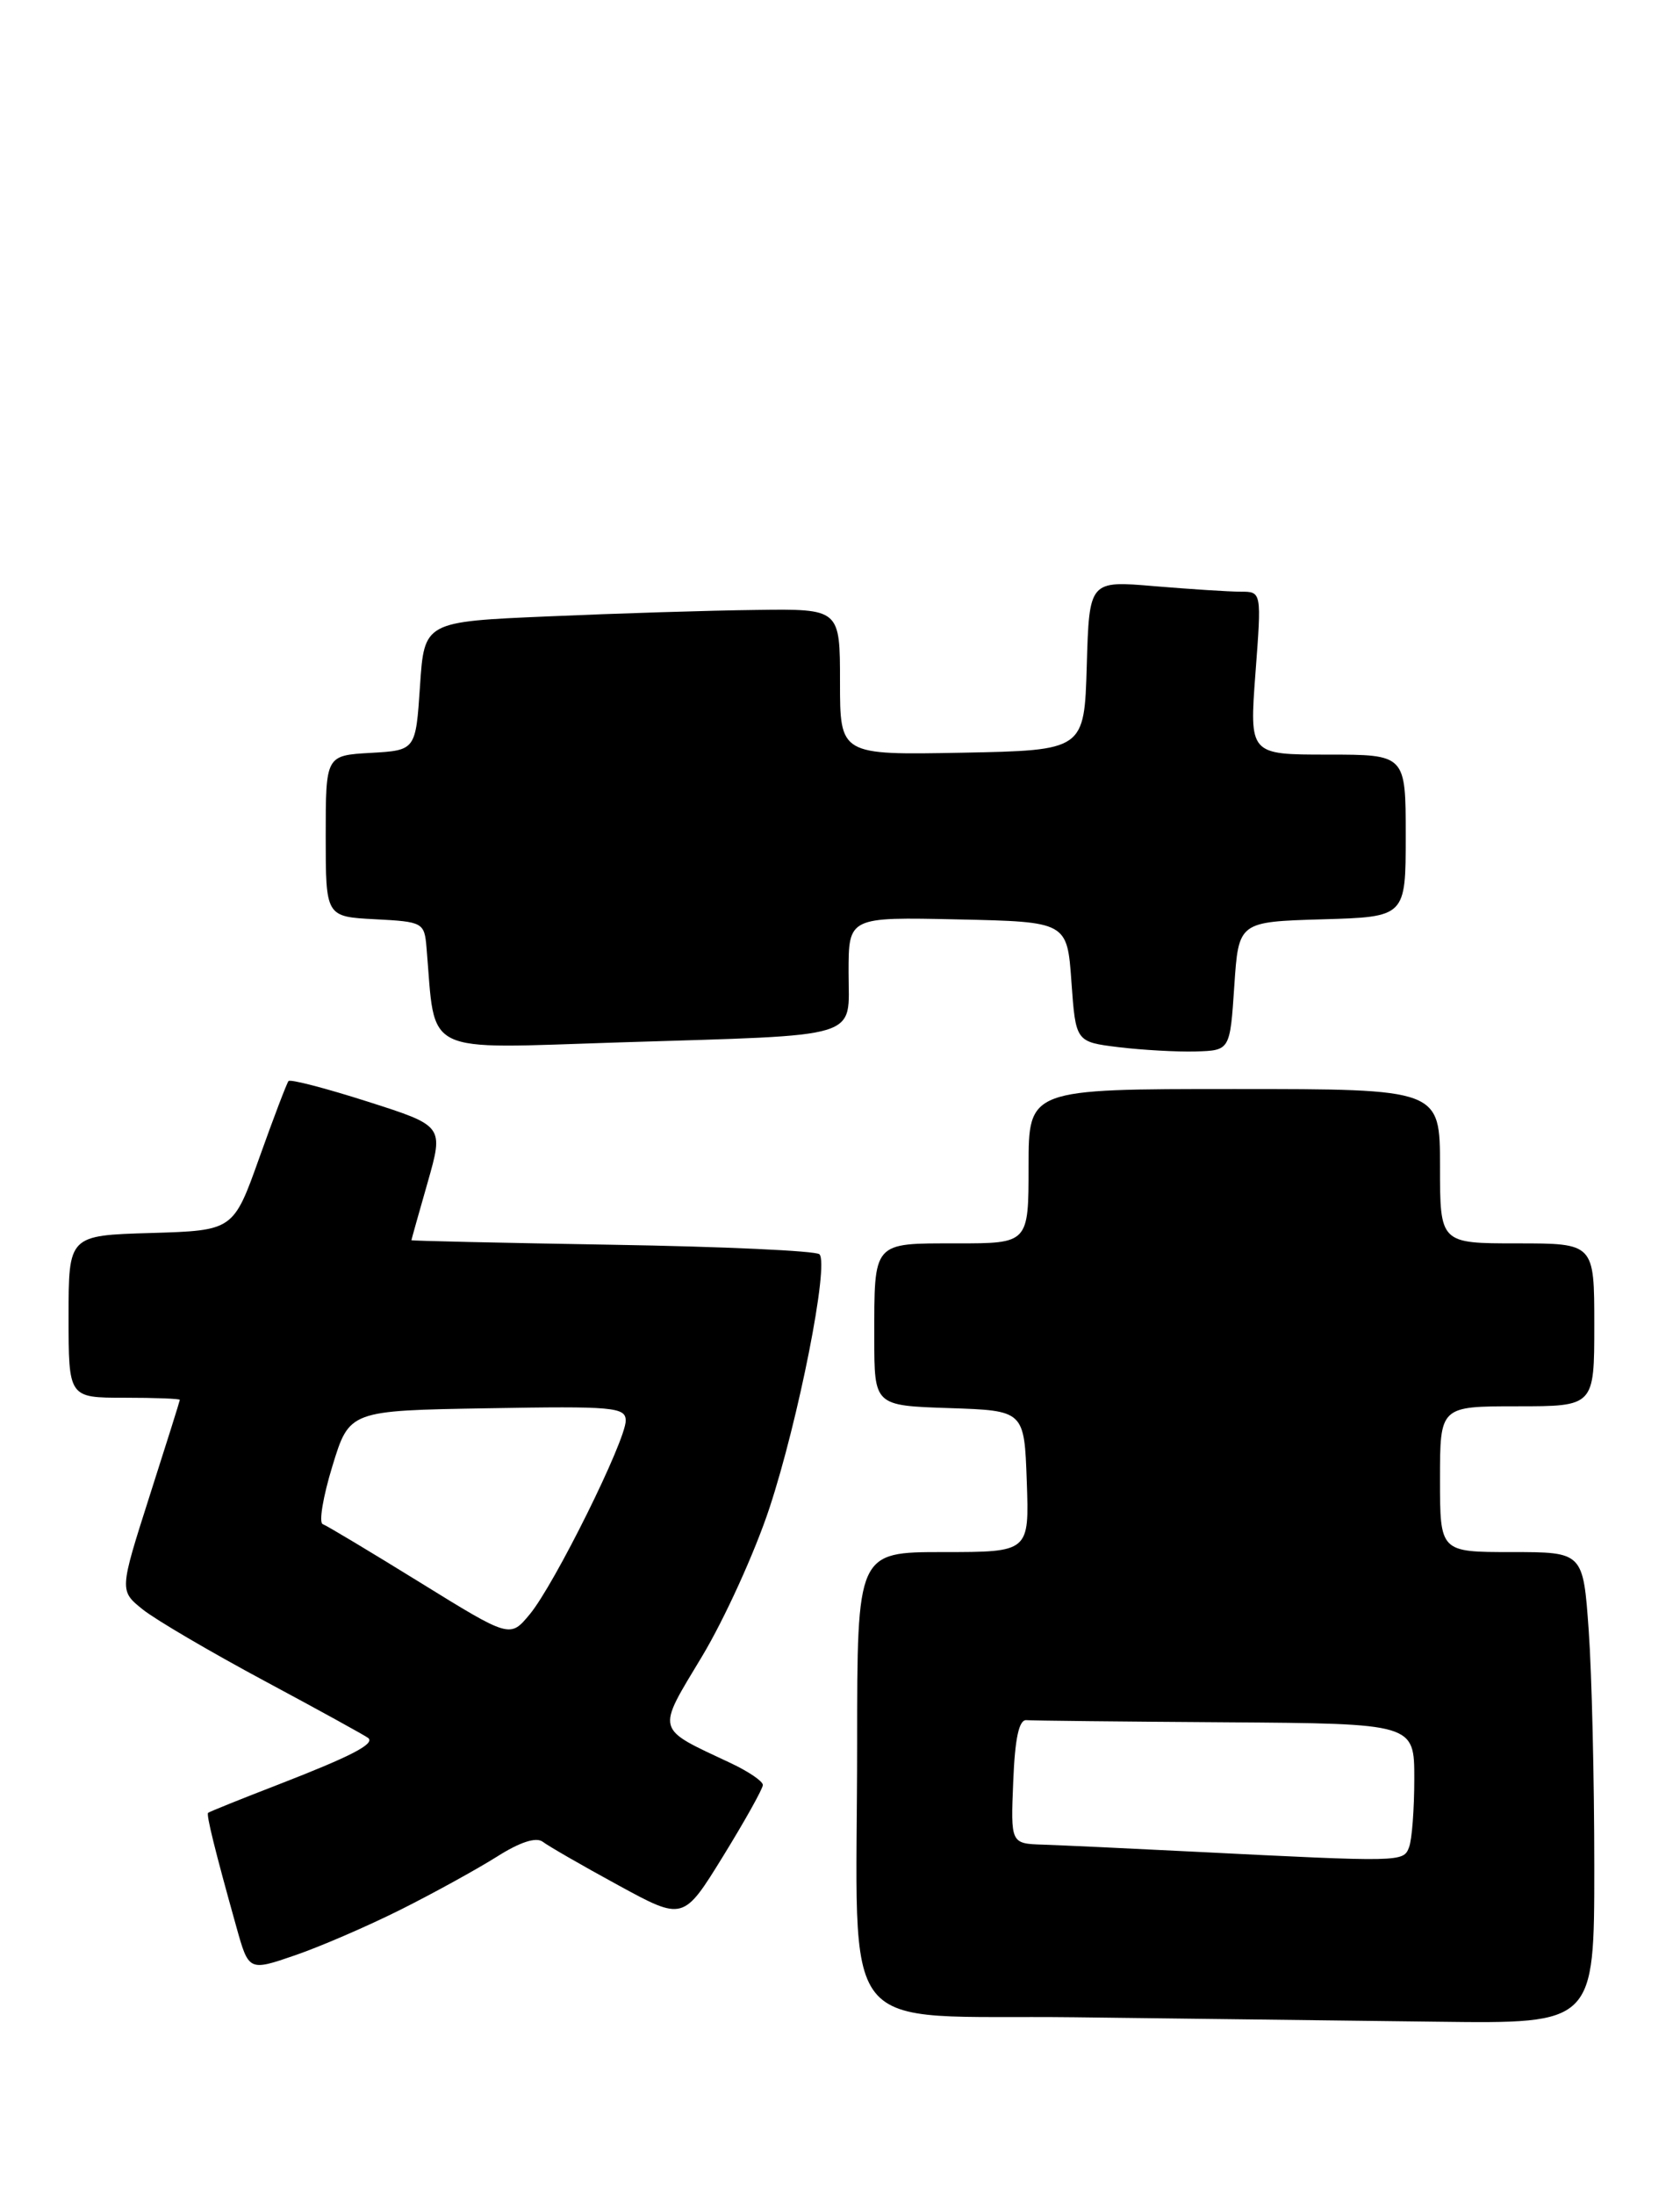 <?xml version="1.0" encoding="UTF-8" standalone="no"?>
<!DOCTYPE svg PUBLIC "-//W3C//DTD SVG 1.1//EN" "http://www.w3.org/Graphics/SVG/1.1/DTD/svg11.dtd" >
<svg xmlns="http://www.w3.org/2000/svg" xmlns:xlink="http://www.w3.org/1999/xlink" version="1.1" viewBox="0 0 196 256">
 <g >
 <path fill="currentColor"
d=" M 186.00 217.65 C 186.00 207.56 185.71 195.19 185.35 190.15 C 184.70 181.00 184.70 181.00 176.35 181.00 C 168.00 181.00 168.00 181.00 168.00 172.50 C 168.00 164.00 168.00 164.00 177.00 164.00 C 186.00 164.00 186.00 164.00 186.00 154.50 C 186.00 145.00 186.00 145.00 177.00 145.00 C 168.00 145.00 168.00 145.00 168.00 136.00 C 168.00 127.00 168.00 127.00 144.00 127.00 C 120.00 127.00 120.00 127.00 120.00 136.00 C 120.00 145.00 120.00 145.00 111.61 145.00 C 101.75 145.00 102.00 144.71 102.00 156.04 C 102.00 163.92 102.00 163.92 110.75 164.21 C 119.50 164.50 119.50 164.50 119.79 172.75 C 120.08 181.00 120.08 181.00 110.04 181.00 C 100.00 181.00 100.00 181.00 100.00 203.36 C 100.00 238.52 97.13 234.92 125.38 235.25 C 138.65 235.41 157.71 235.64 167.75 235.77 C 186.00 236.00 186.00 236.00 186.00 217.65 Z  M 46.80 222.67 C 50.63 220.75 55.65 217.98 57.96 216.53 C 60.67 214.81 62.56 214.20 63.33 214.79 C 63.97 215.28 67.92 217.56 72.11 219.84 C 79.72 223.99 79.72 223.99 84.36 216.47 C 86.91 212.33 89.00 208.59 89.00 208.16 C 89.00 207.72 87.31 206.58 85.25 205.61 C 76.38 201.44 76.55 202.07 81.92 193.14 C 84.53 188.79 88.07 181.01 89.77 175.86 C 93.16 165.58 96.75 147.41 95.60 146.27 C 95.20 145.87 84.33 145.37 71.44 145.16 C 58.55 144.94 48.00 144.71 48.00 144.63 C 48.00 144.56 48.85 141.53 49.89 137.90 C 51.77 131.30 51.77 131.30 42.90 128.47 C 38.02 126.91 33.87 125.83 33.66 126.07 C 33.46 126.31 31.93 130.32 30.26 135.00 C 27.23 143.50 27.23 143.50 17.62 143.79 C 8.00 144.07 8.00 144.07 8.00 153.54 C 8.00 163.00 8.00 163.00 14.50 163.00 C 18.08 163.00 20.99 163.11 20.98 163.25 C 20.97 163.39 19.38 168.45 17.44 174.50 C 13.93 185.50 13.93 185.50 16.65 187.69 C 18.15 188.89 24.58 192.66 30.94 196.07 C 37.30 199.48 42.71 202.46 42.97 202.69 C 43.74 203.38 40.95 204.82 32.50 208.10 C 28.10 209.80 24.40 211.29 24.28 211.41 C 24.05 211.62 25.07 215.76 27.57 224.69 C 29.02 229.88 29.02 229.88 34.43 228.02 C 37.40 227.00 42.97 224.59 46.80 222.67 Z  M 144.00 115.00 C 144.50 107.50 144.50 107.50 154.25 107.21 C 164.00 106.93 164.00 106.93 164.00 97.46 C 164.00 88.00 164.00 88.00 154.88 88.00 C 145.76 88.00 145.76 88.00 146.47 78.50 C 147.19 69.00 147.19 69.00 144.74 69.00 C 143.40 69.00 138.88 68.71 134.69 68.36 C 127.08 67.71 127.08 67.71 126.79 77.61 C 126.50 87.50 126.50 87.50 112.25 87.78 C 98.00 88.05 98.00 88.05 98.00 79.53 C 98.00 71.00 98.00 71.00 88.25 71.13 C 82.89 71.19 71.97 71.53 64.00 71.88 C 49.50 72.50 49.50 72.50 49.00 80.00 C 48.50 87.50 48.50 87.50 43.25 87.80 C 38.00 88.10 38.00 88.10 38.00 97.50 C 38.00 106.90 38.00 106.90 43.75 107.20 C 49.34 107.49 49.51 107.58 49.76 110.50 C 50.85 123.24 48.93 122.30 72.33 121.56 C 101.02 120.66 99.00 121.28 99.00 113.39 C 99.00 106.94 99.00 106.94 111.75 107.22 C 124.50 107.50 124.50 107.50 125.00 114.50 C 125.50 121.50 125.50 121.50 130.50 122.12 C 133.25 122.45 137.30 122.68 139.50 122.62 C 143.50 122.50 143.50 122.50 144.00 115.00 Z  M 139.50 215.95 C 131.80 215.56 123.79 215.19 121.71 215.12 C 117.91 215.00 117.91 215.00 118.21 207.75 C 118.41 202.71 118.88 200.53 119.75 200.60 C 120.44 200.66 130.90 200.77 143.00 200.85 C 165.00 201.00 165.00 201.00 165.00 207.42 C 165.00 210.95 164.73 214.55 164.39 215.42 C 163.73 217.16 163.60 217.16 139.50 215.95 Z  M 49.00 184.54 C 43.22 180.97 38.12 177.91 37.65 177.74 C 37.18 177.57 37.69 174.52 38.78 170.97 C 40.76 164.50 40.76 164.50 56.88 164.23 C 71.60 163.97 73.00 164.10 73.00 165.68 C 73.00 168.02 64.67 184.82 61.80 188.26 C 59.50 191.03 59.50 191.03 49.00 184.54 Z "/>
</g>
</svg>